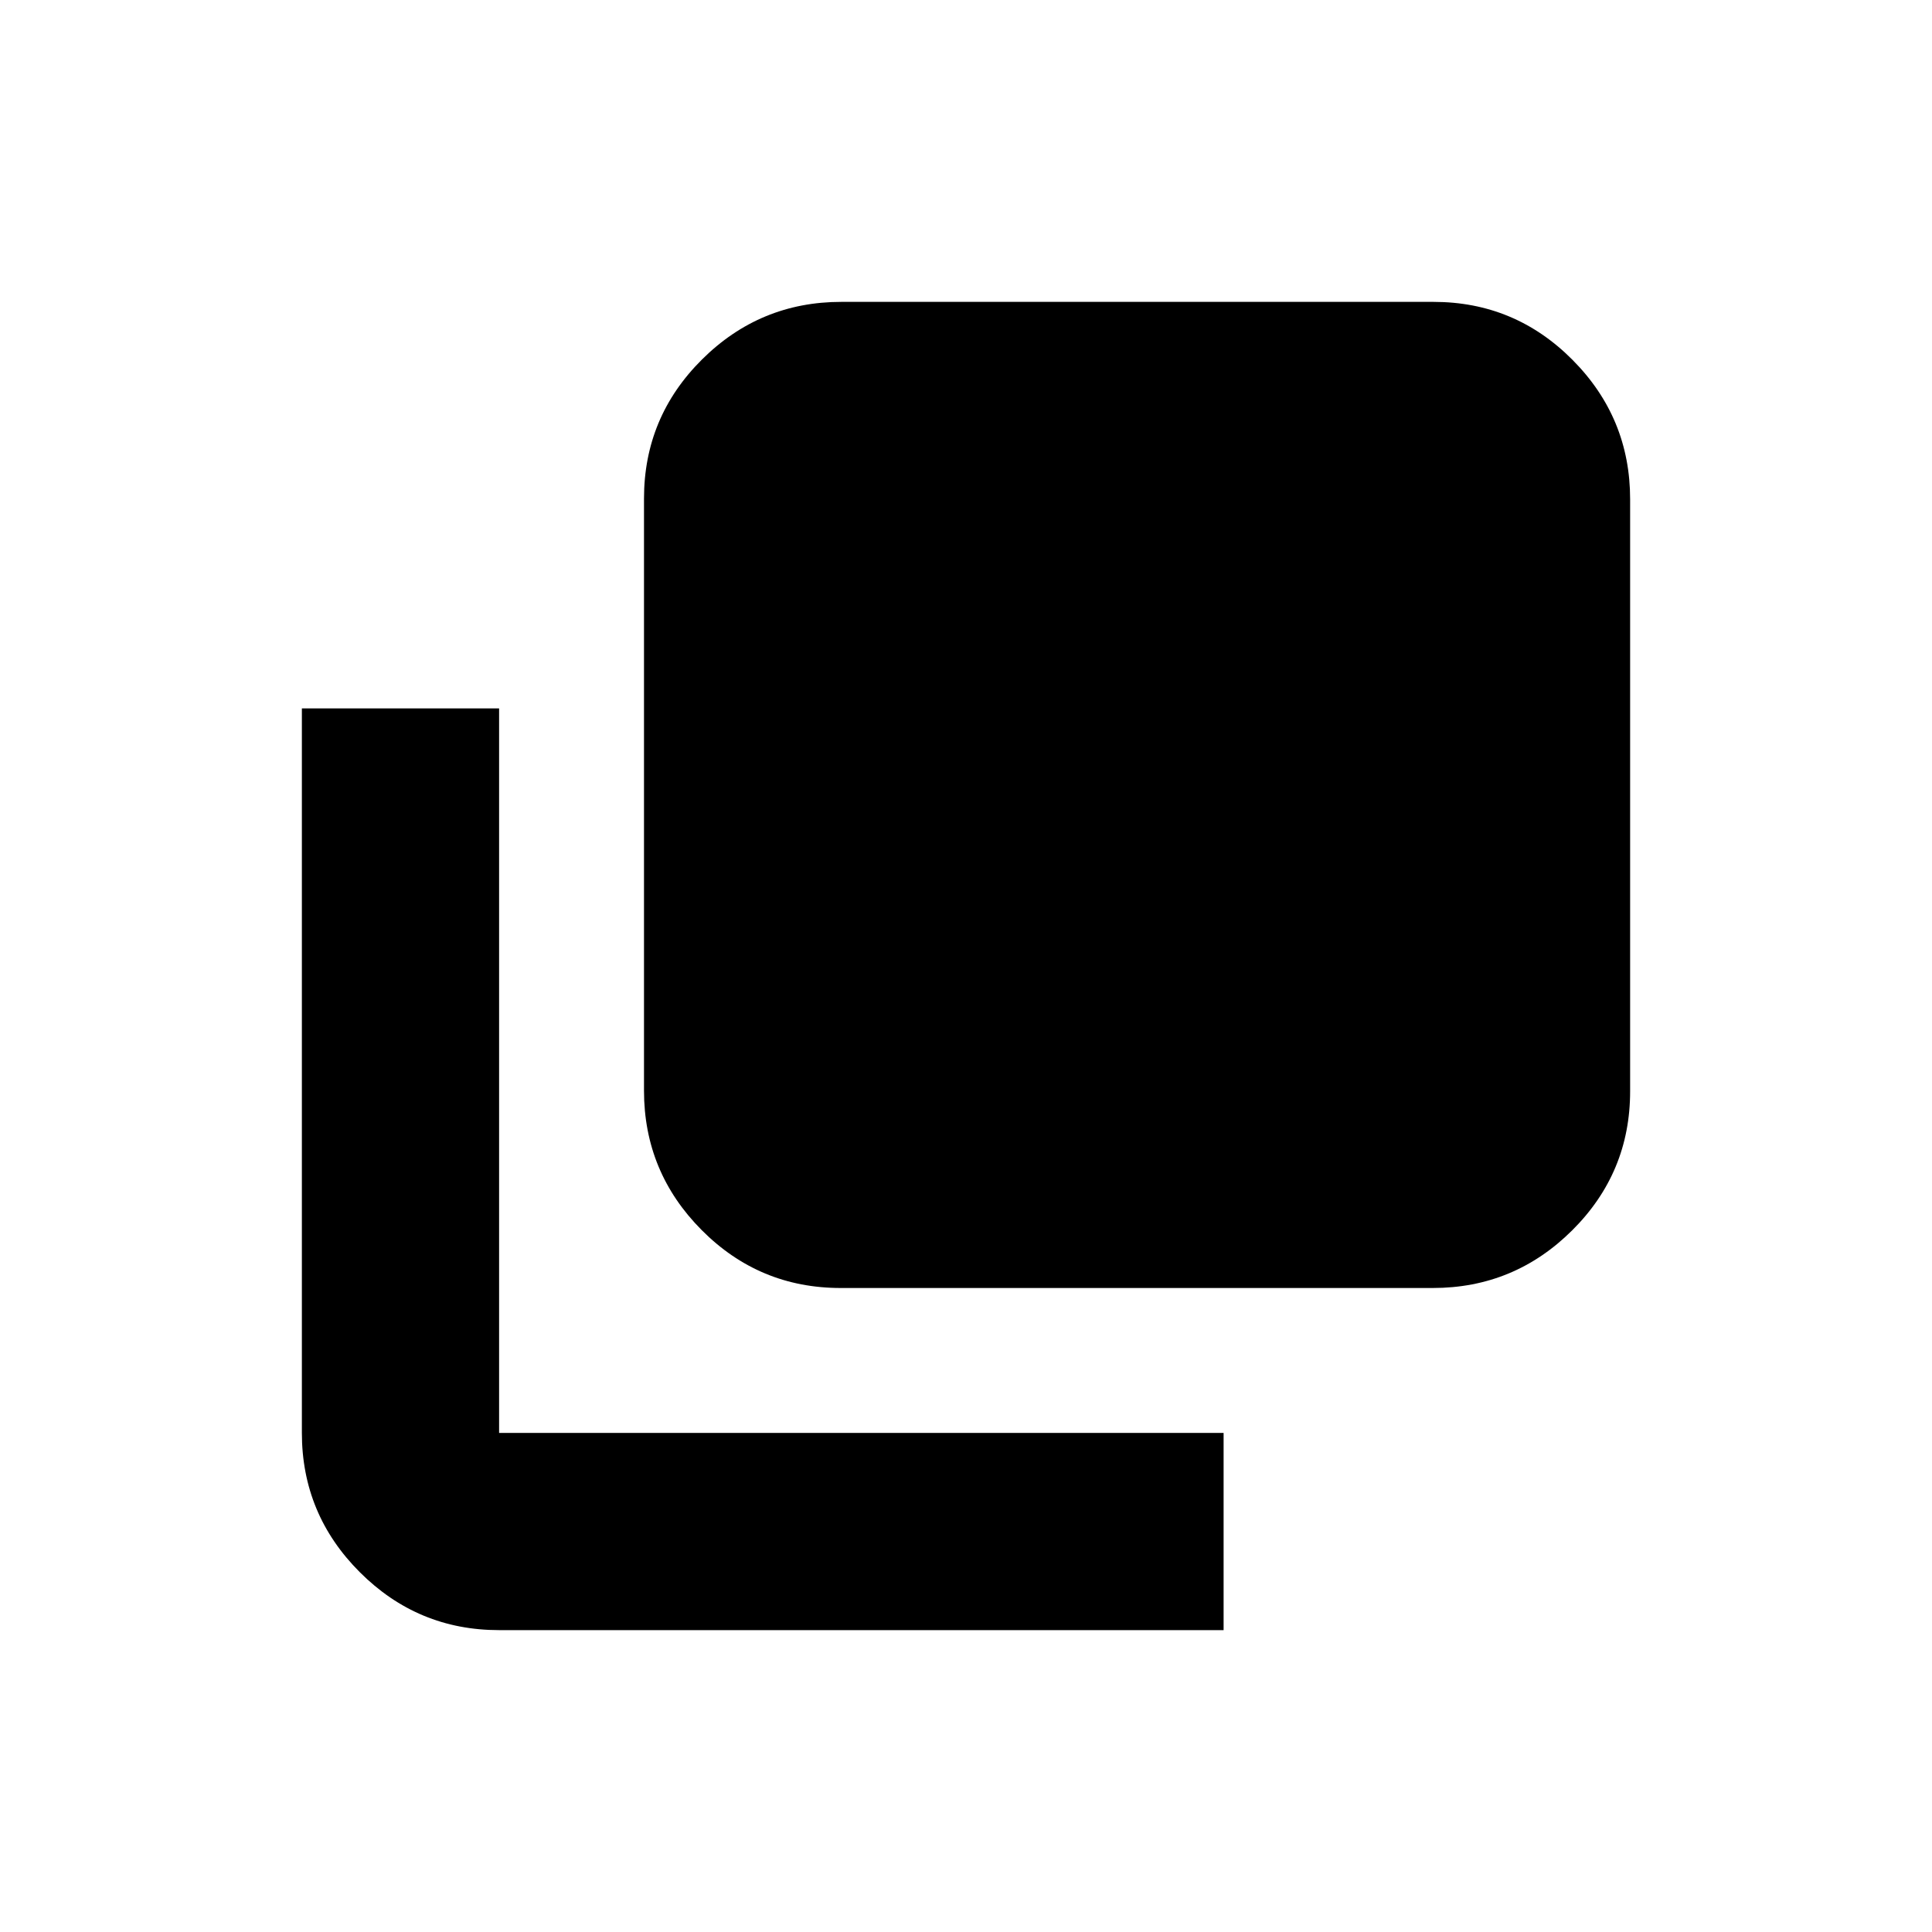 <svg xmlns="http://www.w3.org/2000/svg" height="20" viewBox="0 96 960 960" width="20"><path d="M417.723 736q-40.448 0-69.085-28.804Q320 678.392 320 637.945V343.723q0-40.448 28.804-69.085Q377.608 246 418.055 246h294.222q40.448 0 69.085 28.804Q810 303.608 810 344.055v294.222q0 40.448-28.804 69.085Q752.392 736 711.945 736H417.723ZM248 906q-40.425 0-69.212-28.787Q150 848.425 150 808V448h98v360h360v98H248Z"/></svg>